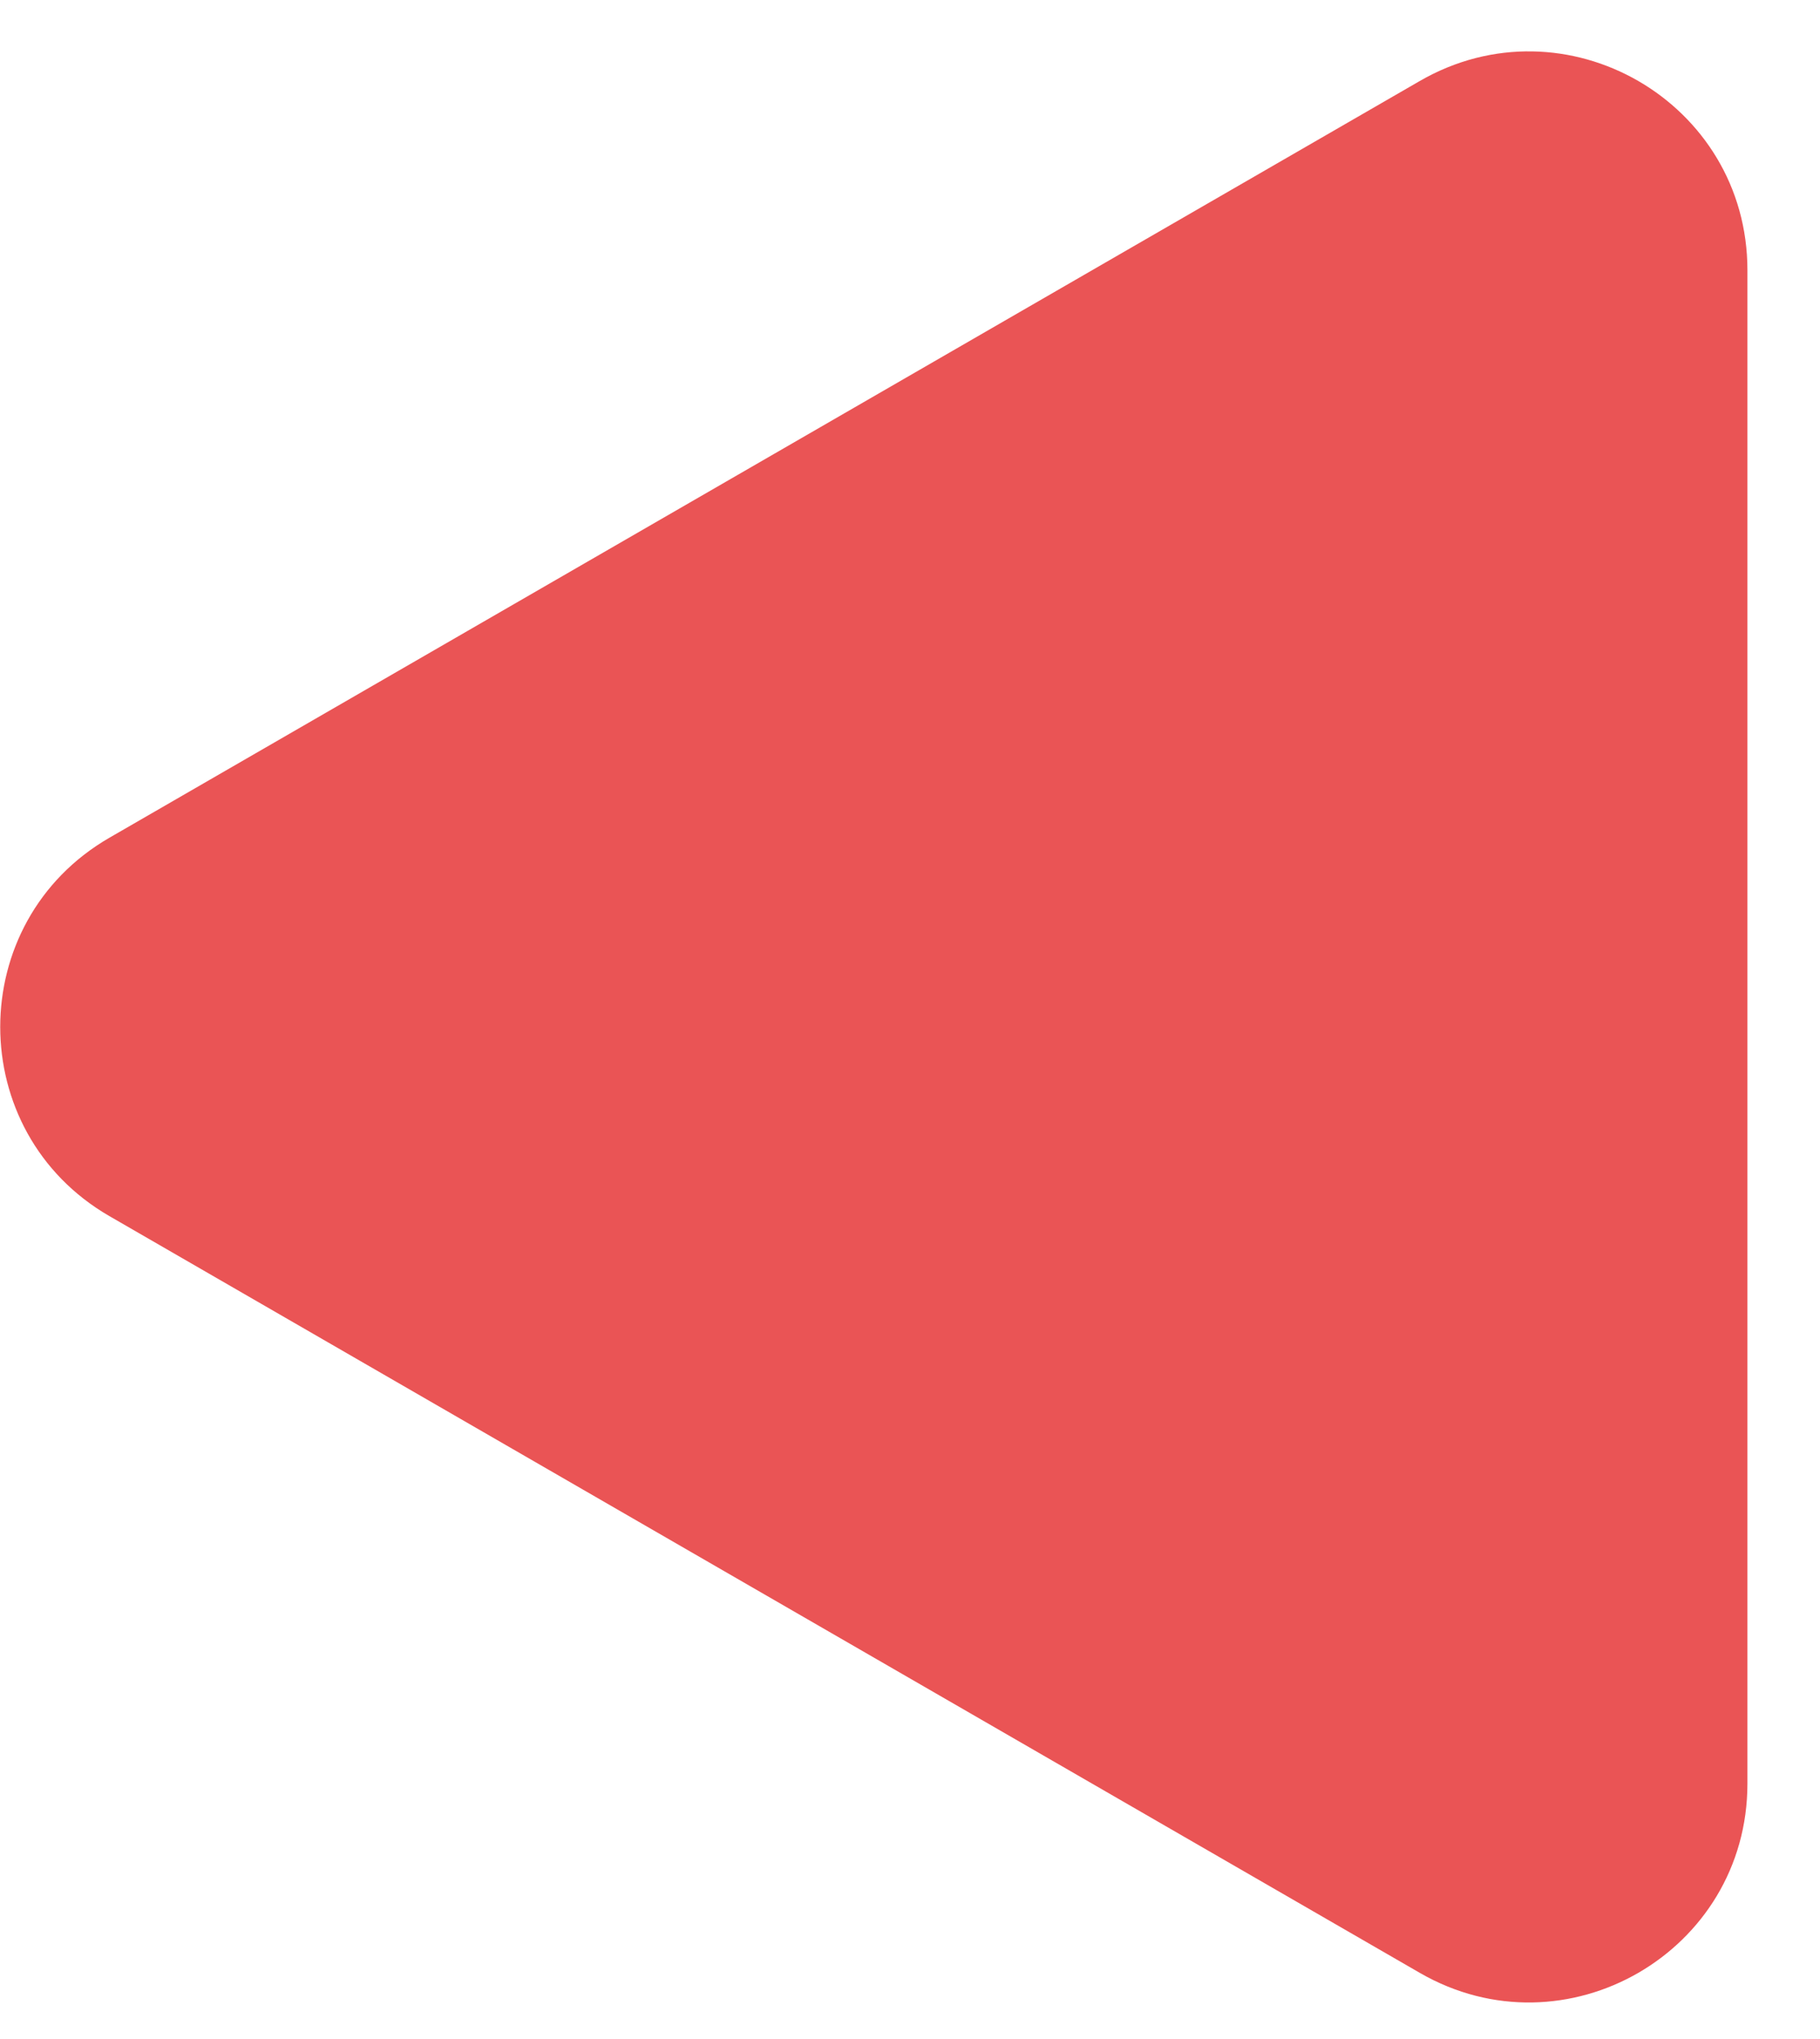<svg width="25" height="28" viewBox="0 0 25 28" fill="none" xmlns="http://www.w3.org/2000/svg">
<path id="Polygon 3" d="M1.503 16.7C-0.497 15.545 -0.497 12.659 1.503 11.504L19.503 1.112C21.503 -0.043 24.003 1.4 24.003 3.71L24.003 24.494C24.003 26.804 21.503 28.247 19.503 27.092L1.503 16.7Z" fill="#EA5455"/>
</svg>
